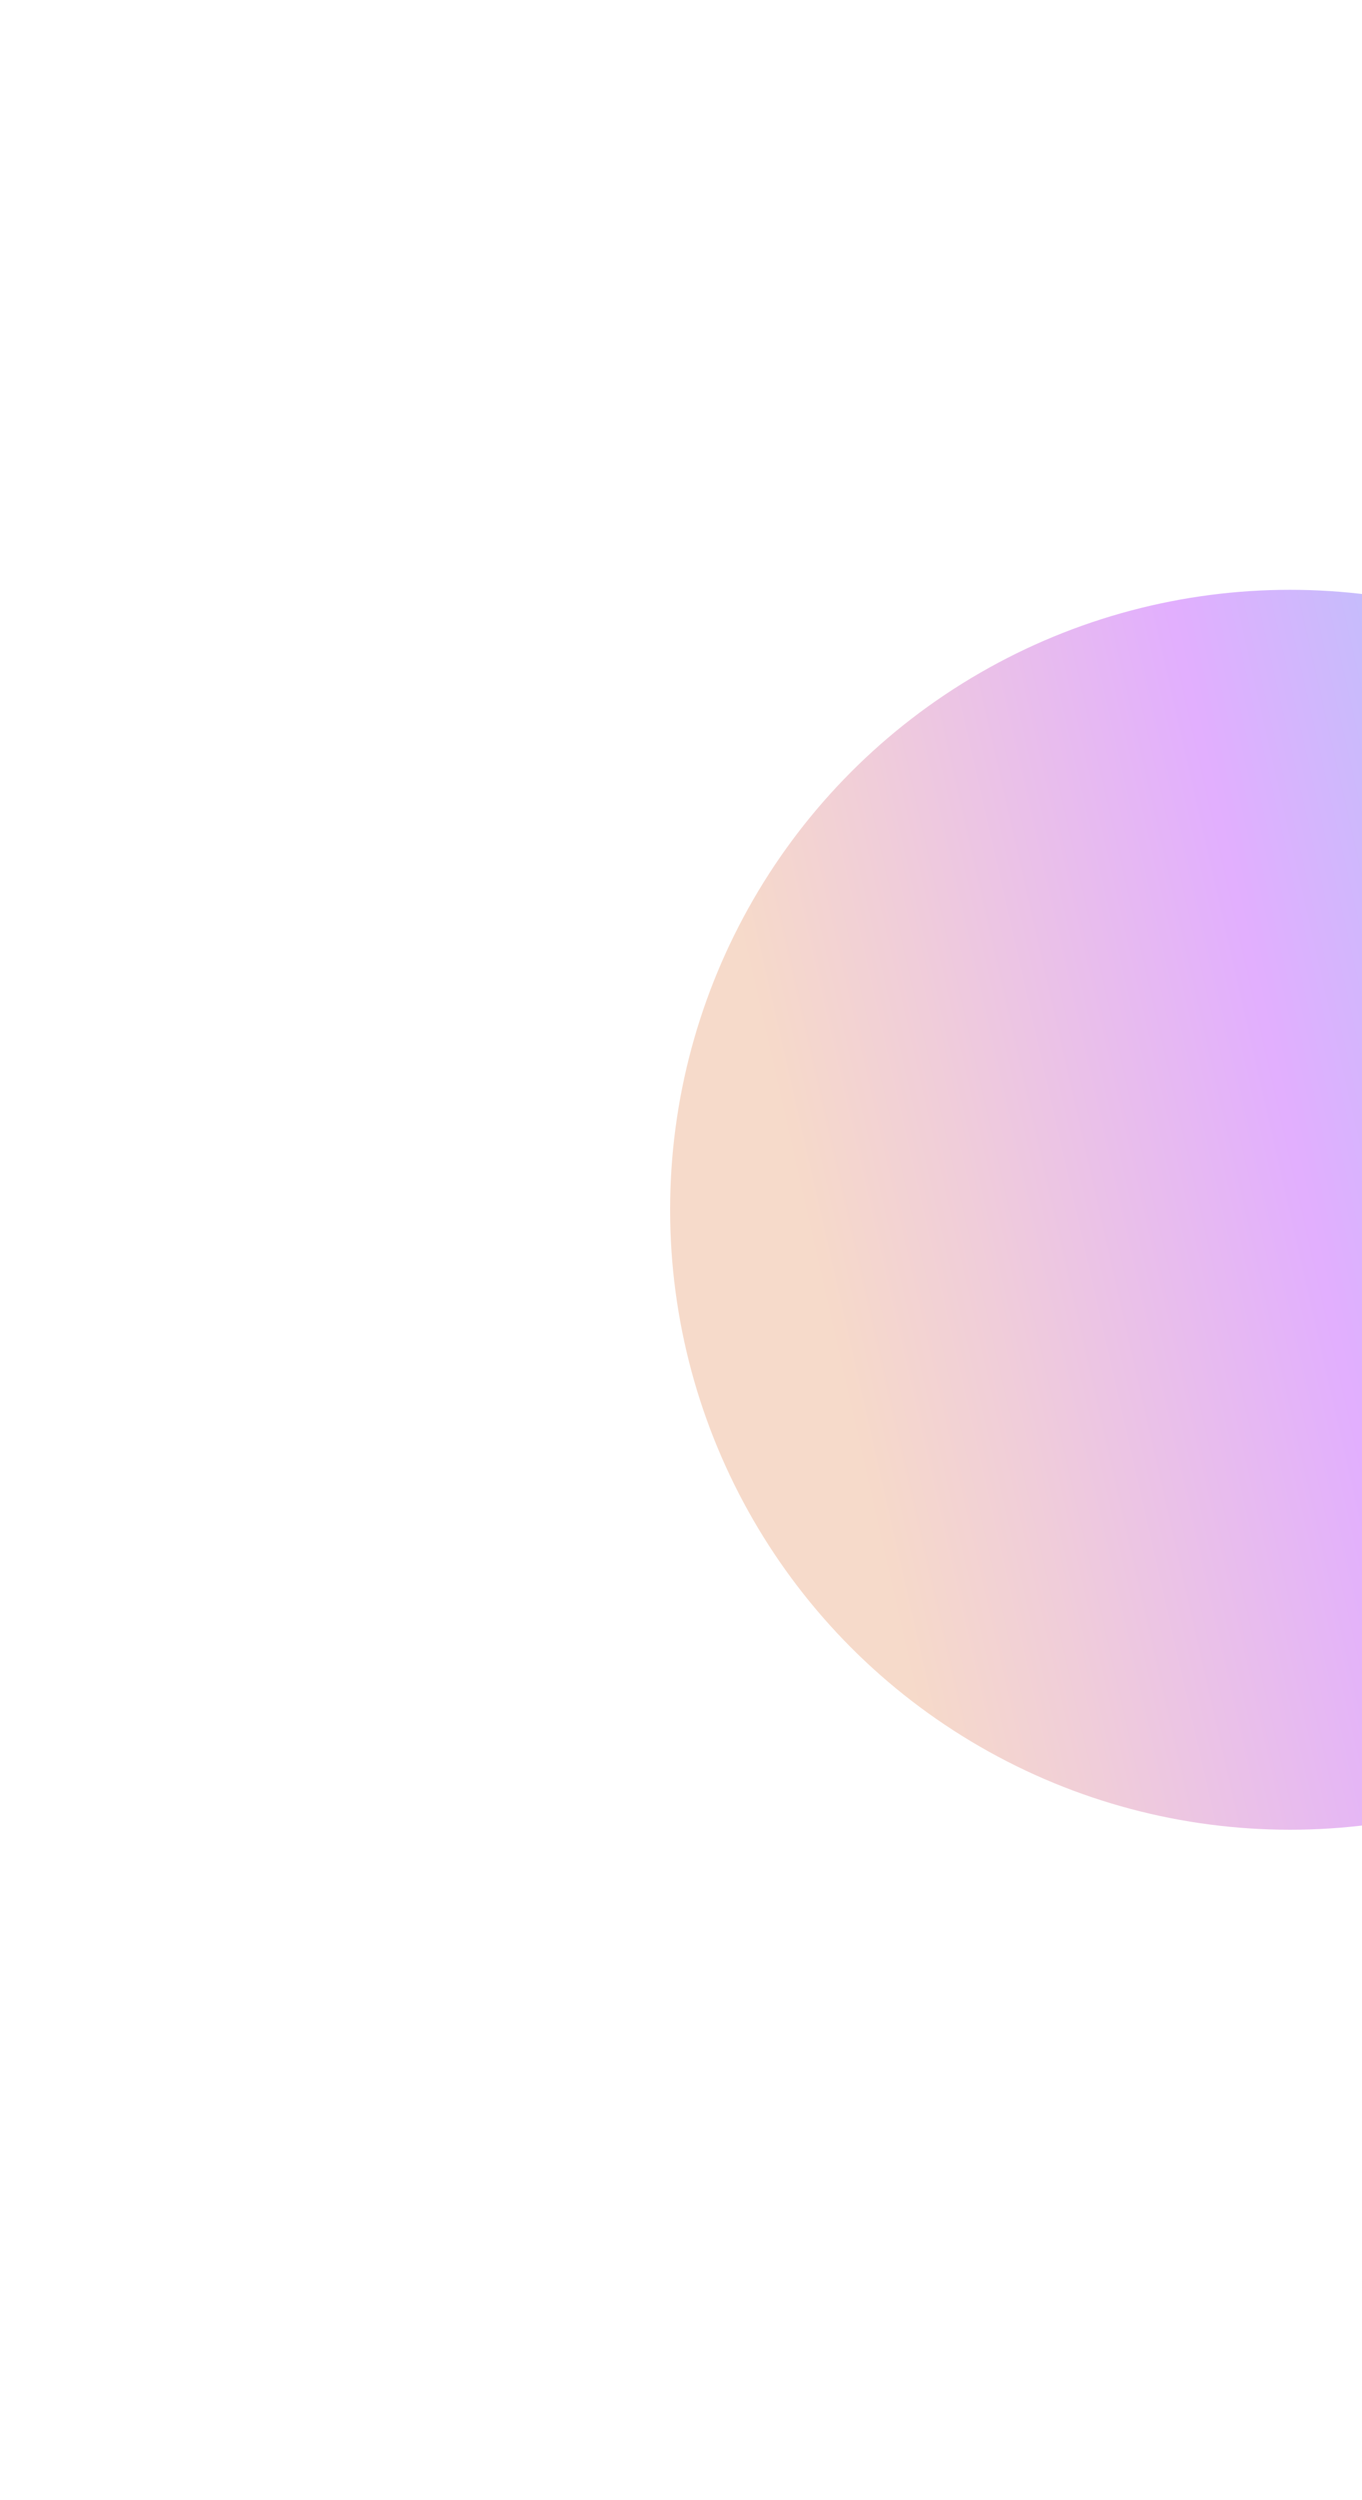 <svg width="813" height="1492" viewBox="0 0 813 1492" fill="none" xmlns="http://www.w3.org/2000/svg">
<g filter="url(#filter0_f_47_1945)">
<circle cx="770" cy="722" r="370" fill="url(#paint0_linear_47_1945)" fill-opacity="0.5"/>
</g>
<defs>
<filter id="filter0_f_47_1945" x="0" y="-48" width="1540" height="1540" filterUnits="userSpaceOnUse" color-interpolation-filters="sRGB">
<feFlood flood-opacity="0" result="BackgroundImageFix"/>
<feBlend mode="normal" in="SourceGraphic" in2="BackgroundImageFix" result="shape"/>
<feGaussianBlur stdDeviation="200" result="effect1_foregroundBlur_47_1945"/>
</filter>
<linearGradient id="paint0_linear_47_1945" x1="400" y1="743.301" x2="1238.37" y2="552.221" gradientUnits="userSpaceOnUse">
<stop offset="0.098" stop-color="#EEB595"/>
<stop offset="0.208" stop-color="#E29CB4"/>
<stop offset="0.44" stop-color="#C55FFF"/>
<stop offset="0.735" stop-color="#489DF1"/>
<stop offset="0.85" stop-color="#00B4FB"/>
<stop offset="1" stop-color="#00F1F9"/>
</linearGradient>
</defs>
</svg>
